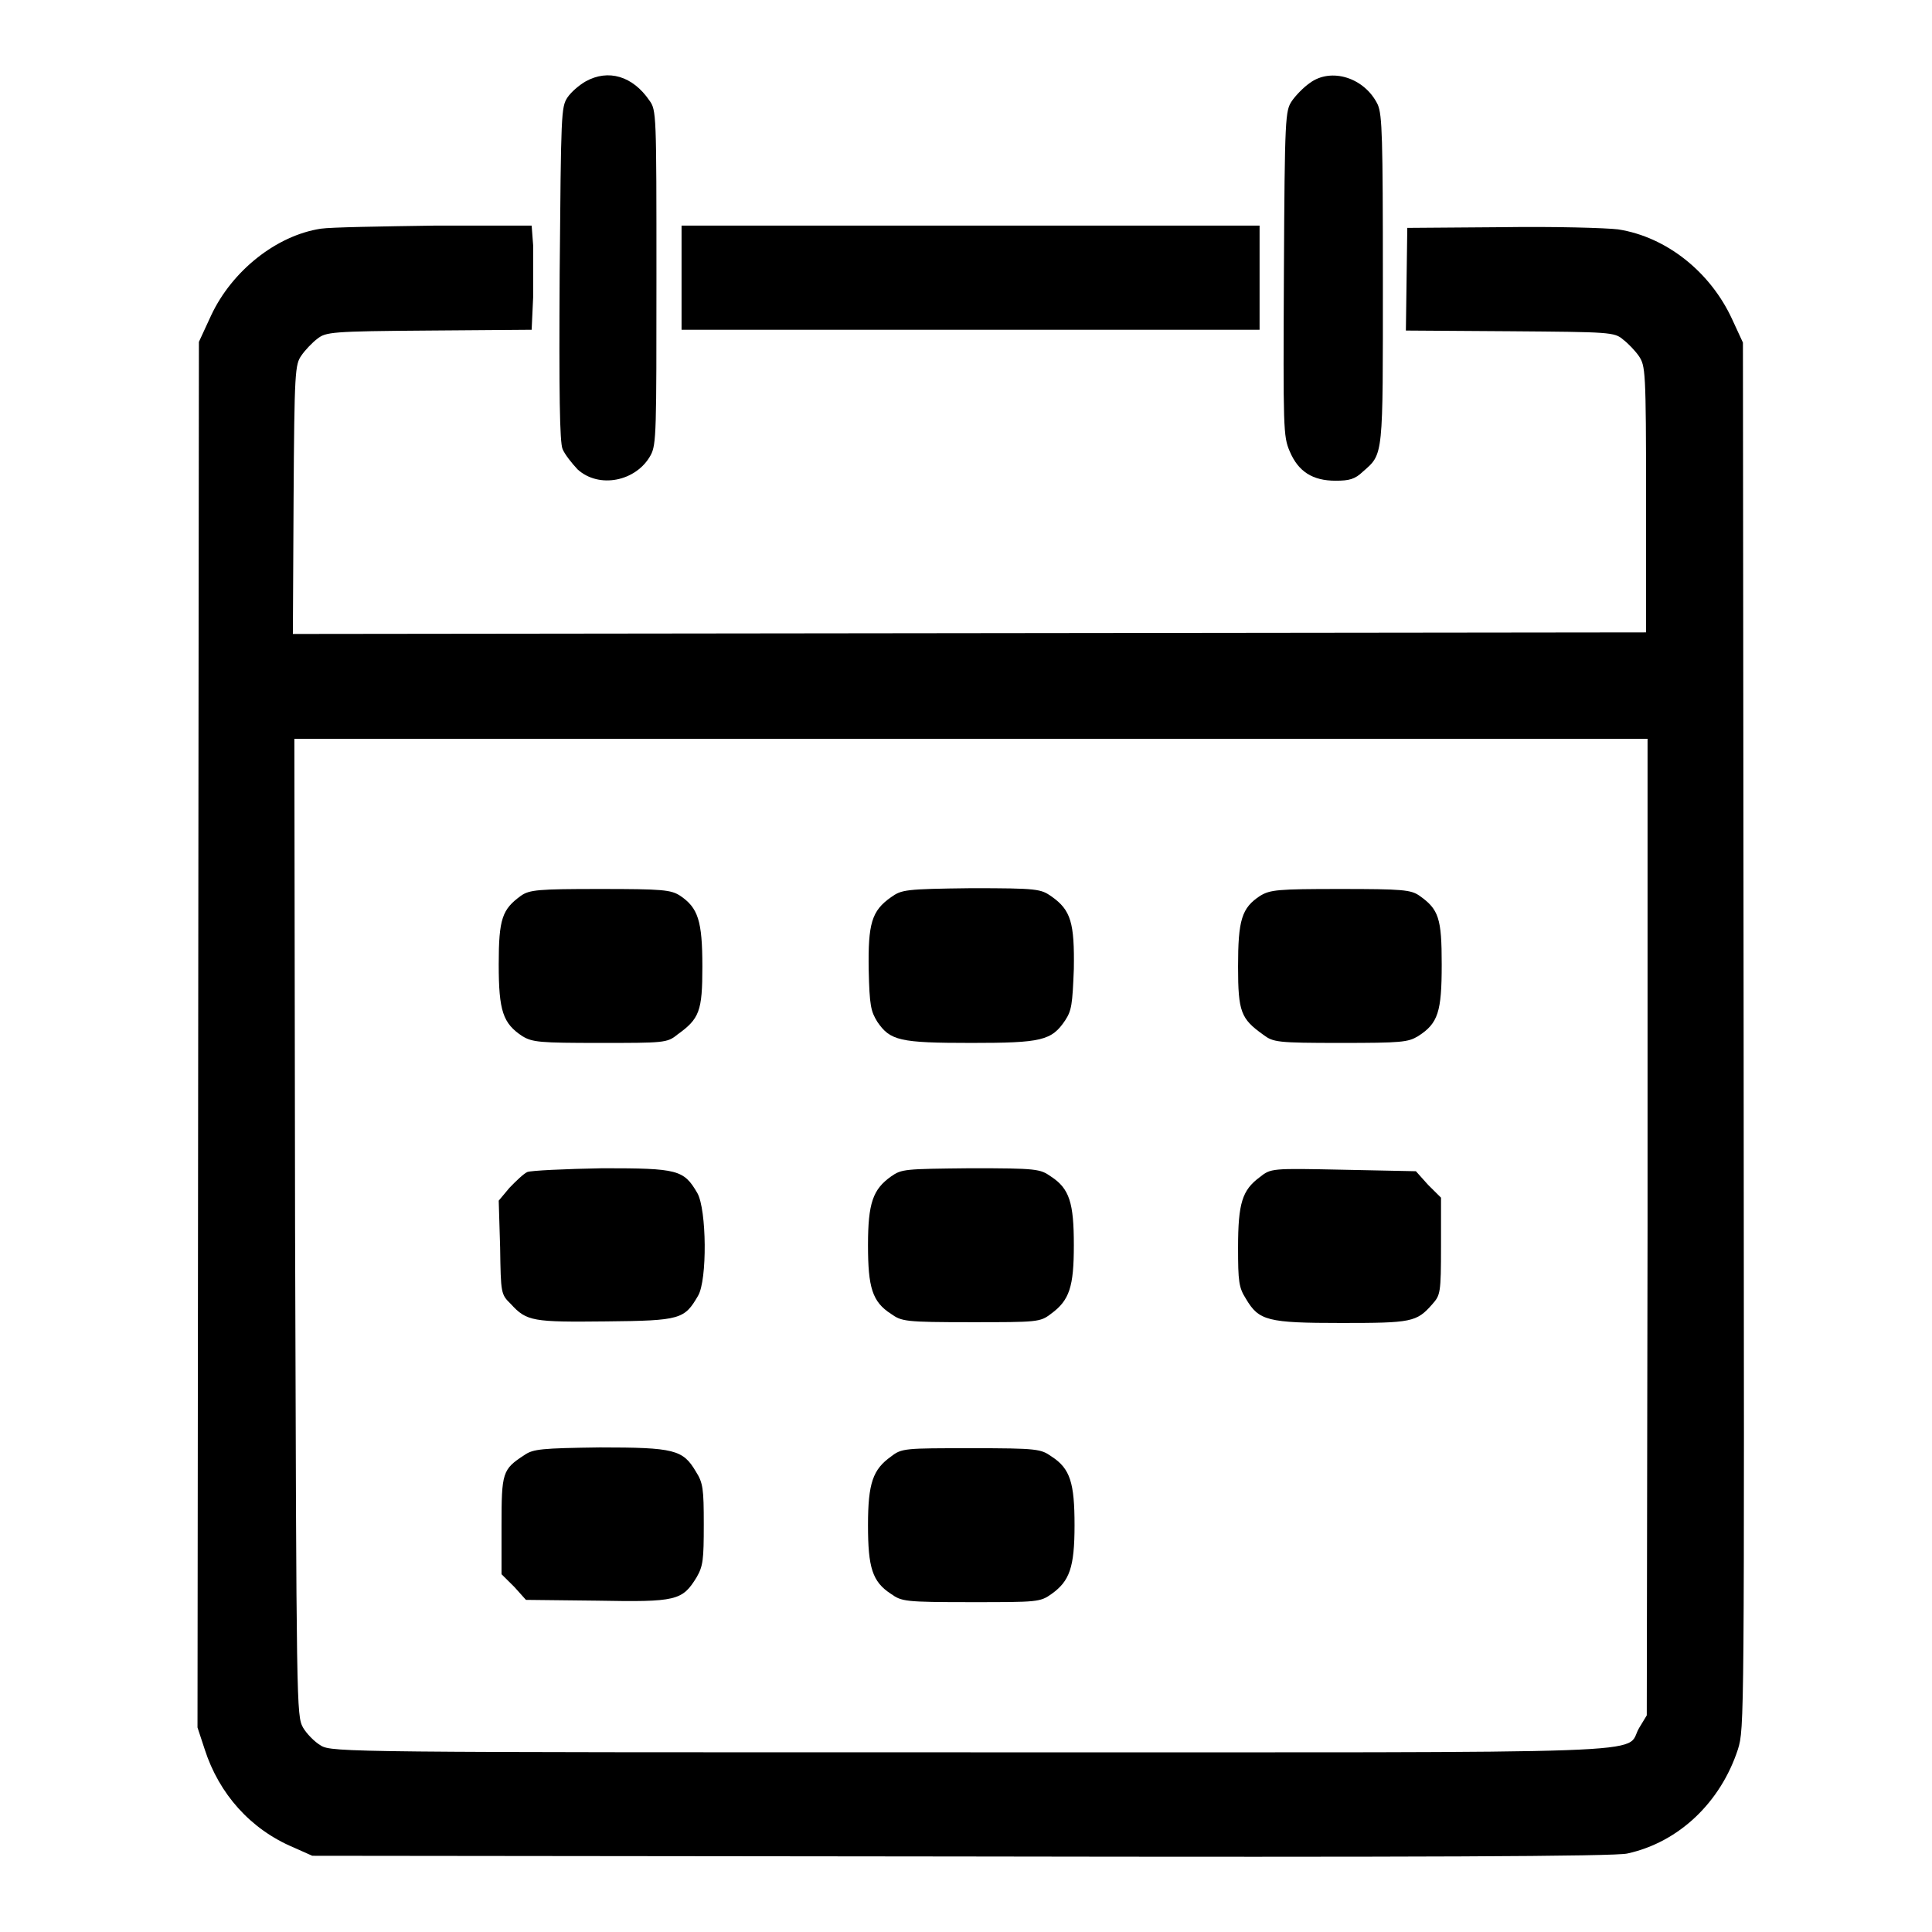 <svg width="22" height="22" viewBox="0 0 22 22" fill="none" xmlns="http://www.w3.org/2000/svg">
<path d="M6.667 0.928C6.593 0.971 6.504 1.048 6.463 1.108C6.389 1.22 6.389 1.28 6.373 3.111C6.365 4.477 6.373 5.036 6.406 5.113C6.43 5.173 6.512 5.276 6.577 5.345C6.822 5.568 7.247 5.482 7.41 5.182C7.475 5.061 7.475 4.907 7.475 3.154C7.475 1.289 7.475 1.254 7.394 1.143C7.206 0.868 6.928 0.782 6.667 0.928Z" fill="black"/>
<path d="M14.915 0.945C14.841 0.996 14.751 1.091 14.71 1.151C14.637 1.263 14.629 1.314 14.62 3.11C14.612 4.881 14.612 4.967 14.686 5.139C14.784 5.371 14.947 5.474 15.209 5.474C15.364 5.474 15.429 5.457 15.519 5.371C15.756 5.164 15.747 5.216 15.747 3.188C15.747 1.555 15.739 1.314 15.69 1.194C15.543 0.885 15.159 0.764 14.915 0.945Z" fill="black"/>
<path d="M3.654 2.604C3.147 2.681 2.641 3.085 2.404 3.592L2.265 3.893L2.257 11.782L2.249 19.671L2.331 19.92C2.494 20.427 2.853 20.831 3.343 21.037L3.556 21.132L10.946 21.14C16.131 21.149 18.401 21.14 18.532 21.106C19.12 20.977 19.593 20.522 19.79 19.92C19.863 19.68 19.863 19.654 19.855 11.79L19.847 3.901L19.724 3.635C19.479 3.102 18.981 2.698 18.426 2.612C18.287 2.595 17.699 2.578 17.103 2.587L16.025 2.595L16.017 3.179L16.009 3.764L17.201 3.772C18.328 3.781 18.385 3.781 18.483 3.867C18.54 3.91 18.622 3.996 18.663 4.056C18.736 4.168 18.744 4.211 18.744 5.68V7.201L11.044 7.21L3.335 7.219L3.343 5.689C3.352 4.219 3.36 4.151 3.433 4.047C3.474 3.987 3.556 3.901 3.613 3.858C3.711 3.781 3.768 3.772 4.887 3.764L6.054 3.755L6.071 3.386C6.071 3.179 6.071 2.913 6.071 2.793L6.054 2.569H4.952C4.348 2.578 3.768 2.587 3.654 2.604ZM18.761 13.973L18.752 19.533L18.663 19.68C18.491 19.98 19.153 19.954 11.052 19.954C4.029 19.954 3.776 19.954 3.654 19.877C3.58 19.834 3.49 19.74 3.45 19.671C3.376 19.533 3.376 19.456 3.36 13.973L3.352 8.413H11.052H18.761V13.973Z" fill="black"/>
<path d="M5.932 10.2C5.72 10.355 5.679 10.458 5.679 10.982C5.679 11.515 5.728 11.653 5.948 11.799C6.063 11.868 6.144 11.876 6.83 11.876C7.557 11.876 7.598 11.876 7.712 11.782C7.965 11.601 7.998 11.515 7.998 11.008C7.998 10.484 7.949 10.338 7.745 10.2C7.639 10.132 7.549 10.123 6.83 10.123C6.128 10.123 6.03 10.132 5.932 10.2Z" fill="black"/>
<path d="M10.146 10.217C9.925 10.372 9.884 10.518 9.892 11.042C9.901 11.455 9.917 11.515 9.99 11.635C10.137 11.85 10.244 11.876 11.06 11.876C11.86 11.876 11.975 11.85 12.13 11.618C12.203 11.506 12.212 11.438 12.228 11.034C12.236 10.51 12.195 10.364 11.975 10.209C11.852 10.123 11.82 10.114 11.06 10.114C10.301 10.123 10.268 10.131 10.146 10.217Z" fill="black"/>
<path d="M14.351 10.2C14.139 10.338 14.098 10.475 14.098 11.008C14.098 11.524 14.131 11.601 14.384 11.782C14.498 11.868 14.539 11.876 15.266 11.876C15.96 11.876 16.033 11.868 16.148 11.799C16.376 11.653 16.417 11.524 16.417 10.982C16.417 10.458 16.384 10.355 16.164 10.2C16.066 10.132 15.976 10.123 15.258 10.123C14.547 10.123 14.465 10.132 14.351 10.2Z" fill="black"/>
<path d="M6.005 13.346C5.965 13.363 5.875 13.449 5.801 13.526L5.679 13.672L5.695 14.205C5.703 14.729 5.703 14.738 5.818 14.85C5.997 15.047 6.071 15.056 6.904 15.047C7.753 15.039 7.794 15.021 7.949 14.755C8.055 14.575 8.047 13.775 7.941 13.586C7.786 13.32 7.72 13.303 6.863 13.303C6.43 13.311 6.046 13.329 6.005 13.346Z" fill="black"/>
<path d="M10.146 13.397C9.941 13.543 9.884 13.698 9.884 14.179C9.884 14.661 9.933 14.824 10.146 14.961C10.268 15.047 10.301 15.056 11.06 15.056C11.811 15.056 11.844 15.056 11.967 14.961C12.179 14.807 12.228 14.652 12.228 14.179C12.228 13.698 12.179 13.535 11.967 13.397C11.844 13.311 11.811 13.303 11.052 13.303C10.301 13.311 10.268 13.311 10.146 13.397Z" fill="black"/>
<path d="M14.343 13.406C14.147 13.552 14.098 13.698 14.098 14.205C14.098 14.592 14.106 14.661 14.188 14.79C14.335 15.039 14.433 15.065 15.274 15.065C16.074 15.065 16.131 15.056 16.311 14.85C16.401 14.747 16.409 14.729 16.409 14.188V13.638L16.262 13.492L16.123 13.337L15.298 13.32C14.473 13.303 14.473 13.303 14.343 13.406Z" fill="black"/>
<path d="M5.973 16.568C5.72 16.732 5.711 16.766 5.711 17.376V17.926L5.858 18.072L5.989 18.218L6.798 18.227C7.704 18.244 7.769 18.227 7.933 17.96C8.006 17.832 8.014 17.763 8.014 17.359C8.014 16.955 8.006 16.886 7.924 16.757C7.777 16.508 7.679 16.482 6.83 16.482C6.169 16.491 6.071 16.5 5.973 16.568Z" fill="black"/>
<path d="M10.146 16.586C9.941 16.732 9.884 16.887 9.884 17.368C9.884 17.849 9.933 18.012 10.146 18.15C10.268 18.236 10.301 18.244 11.06 18.244C11.811 18.244 11.844 18.244 11.975 18.15C12.179 18.004 12.236 17.849 12.236 17.368C12.236 16.887 12.187 16.723 11.975 16.586C11.852 16.5 11.82 16.491 11.06 16.491C10.301 16.491 10.268 16.491 10.146 16.586Z" fill="black"/>
<path d="M7.761 3.162V3.755H11.052H14.343V3.162V2.569H11.052H7.761V3.162Z" fill="black"/>
</svg>
